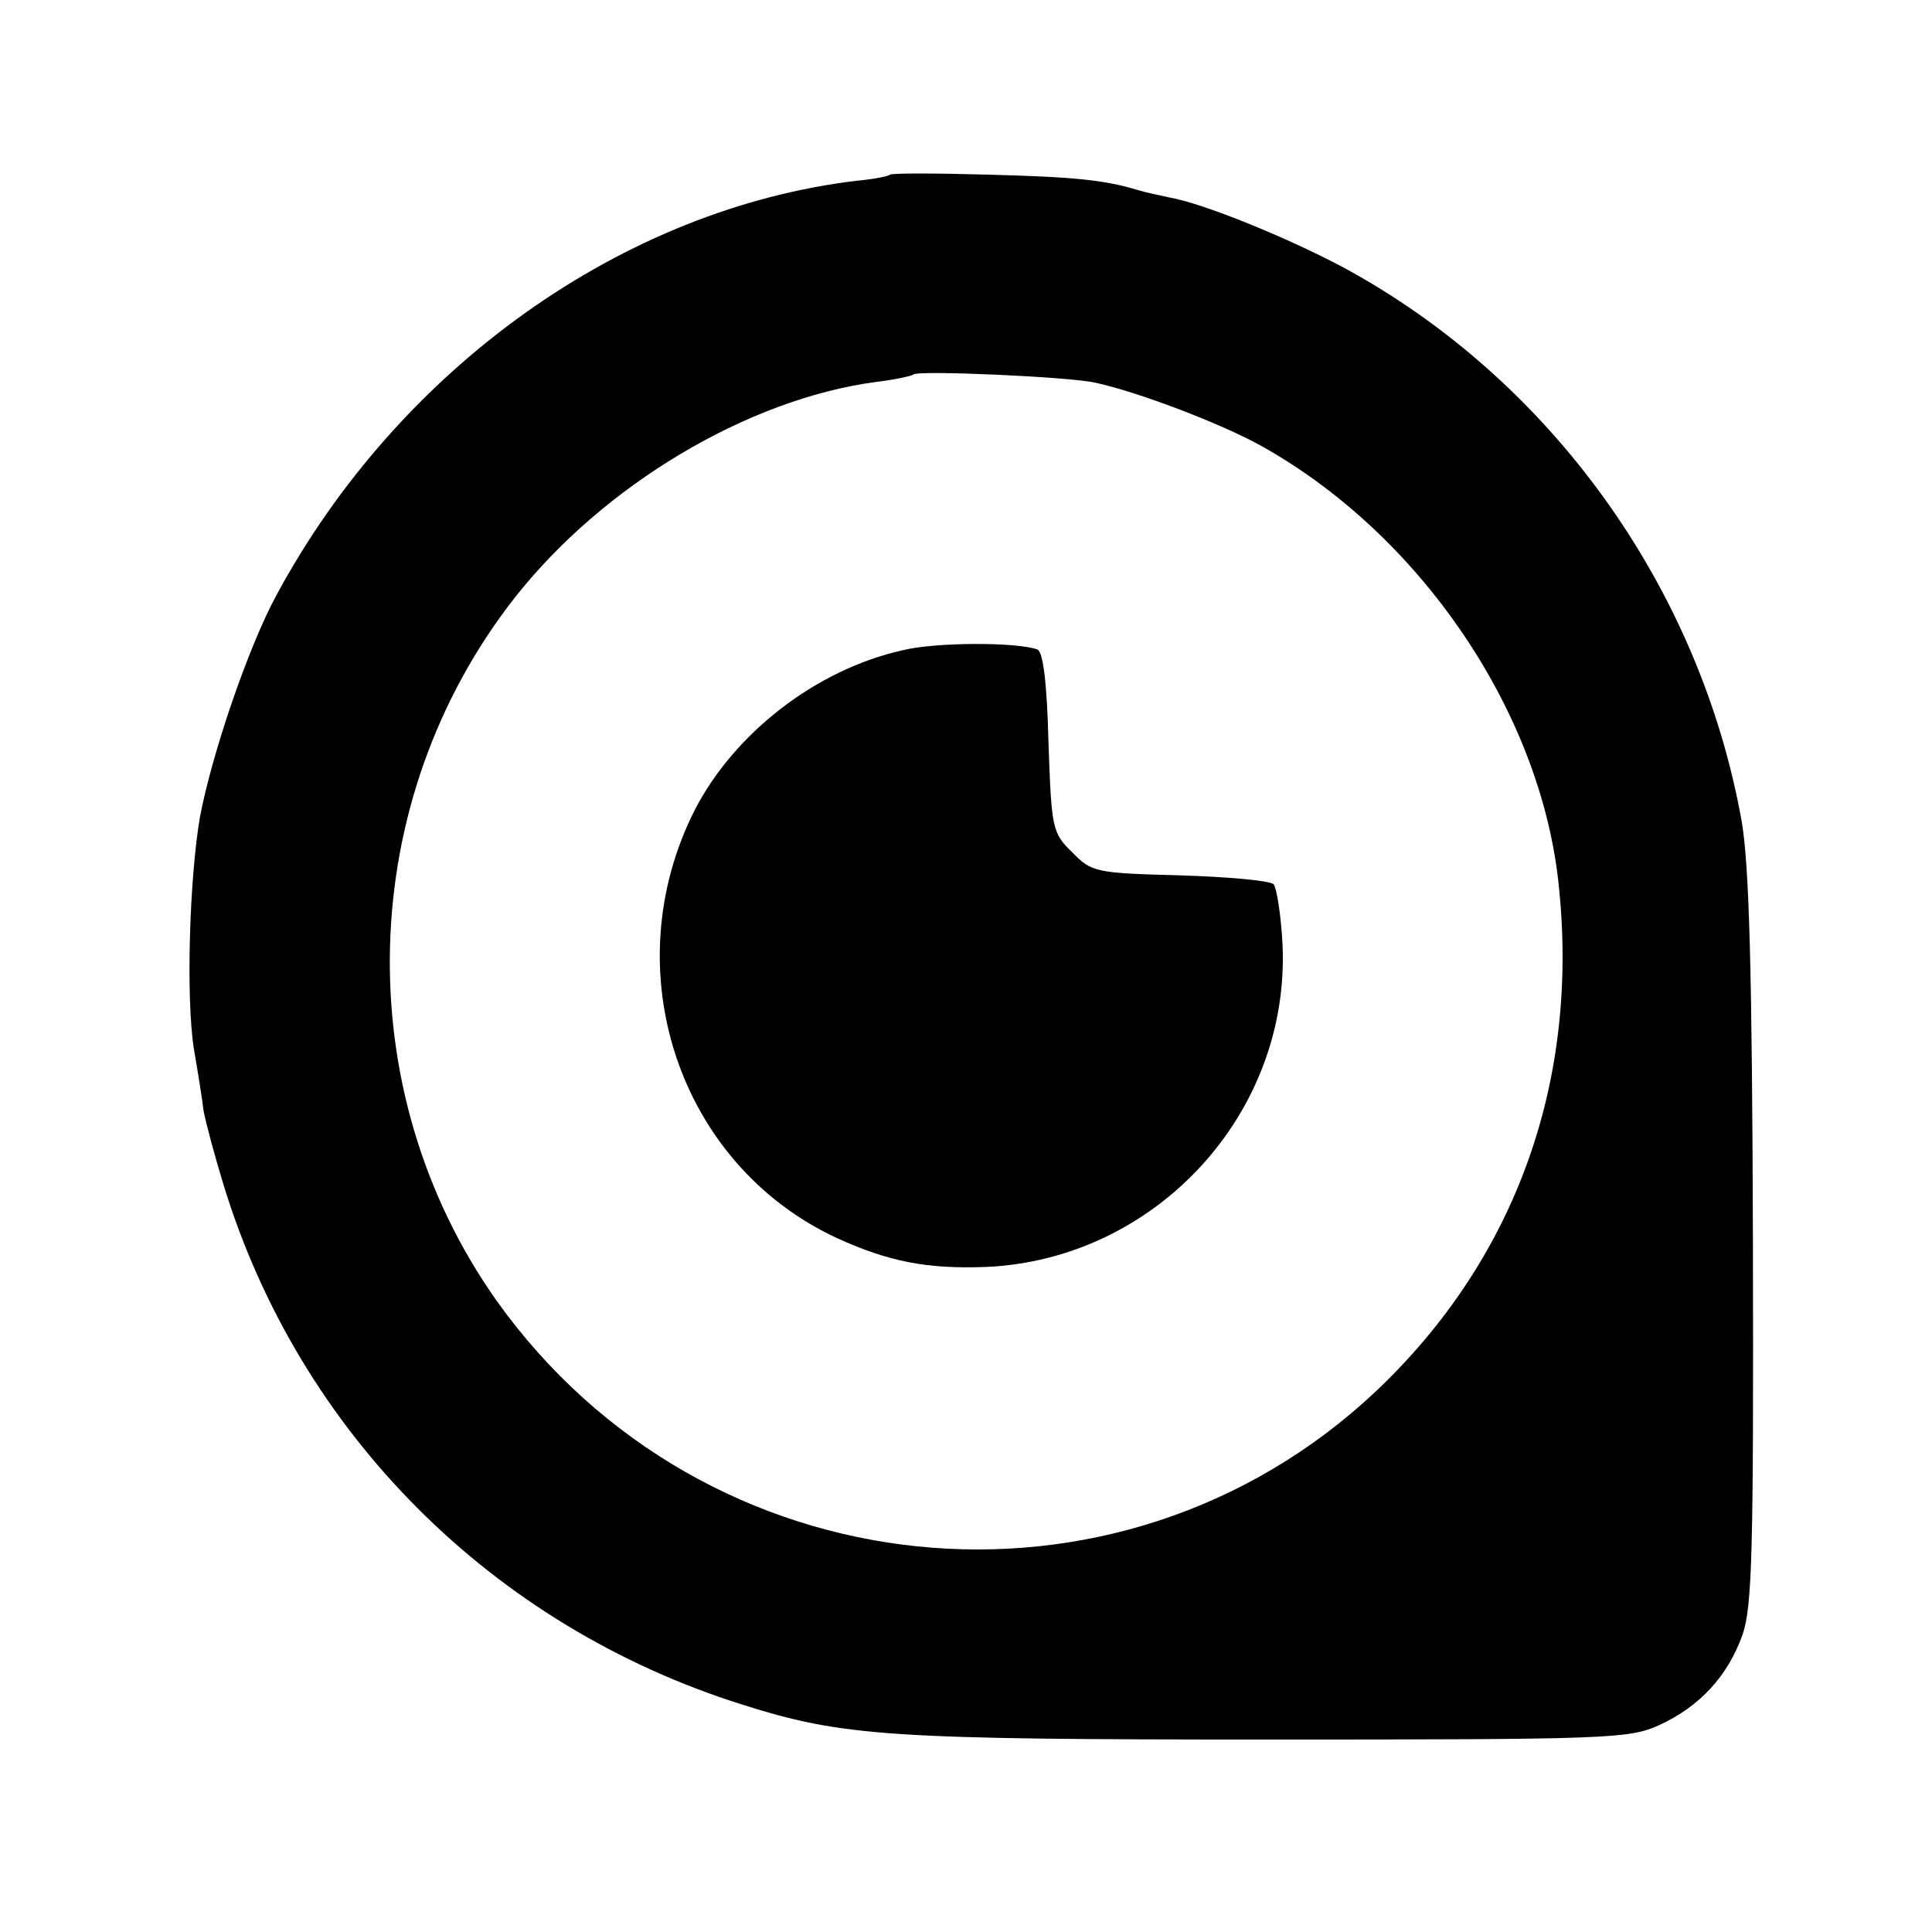 <?xml version="1.0" standalone="no"?>
<!DOCTYPE svg PUBLIC "-//W3C//DTD SVG 20010904//EN"
 "http://www.w3.org/TR/2001/REC-SVG-20010904/DTD/svg10.dtd">
<svg version="1.0" xmlns="http://www.w3.org/2000/svg"
 width="260pt" height="260pt" viewBox="0 0 260 260"
 preserveAspectRatio="xMidYMid meet">
<g transform="translate(0,260) scale(0.1,-0.1)"
fill="#000000" stroke="none">
<path d="M1198 2365 c-2 -2 -21 -6 -43 -8 -316 -37 -618 -252 -783 -558 -38
-70 -87 -214 -103 -299 -14 -82 -19 -243 -8 -312 5 -29 11 -66 13 -83 3 -16
15 -61 27 -100 102 -333 361 -593 698 -699 136 -43 197 -47 708 -47 455 0 485
1 525 19 55 25 93 66 113 122 13 38 15 111 14 530 -1 363 -5 505 -15 564 -56
315 -257 595 -536 746 -75 40 -188 86 -233 94 -14 3 -33 7 -43 10 -46 14 -87
18 -204 21 -69 2 -128 2 -130 0z m276 -280 c56 -12 170 -55 225 -86 212 -119
372 -354 398 -584 30 -267 -56 -508 -245 -687 -348 -328 -905 -270 -1184 122
-200 283 -190 672 25 946 119 151 313 267 486 290 25 3 48 8 50 10 6 6 210 -3
245 -11z"/>
<path d="M1215 1725 c-117 -26 -227 -112 -280 -215 -109 -215 -22 -477 191
-576 70 -32 122 -42 201 -39 228 10 409 206 399 433 -2 41 -8 77 -12 82 -5 5
-62 10 -126 12 -113 3 -119 4 -145 31 -27 26 -28 32 -32 148 -2 78 -7 122 -15
125 -28 10 -136 10 -181 -1z"/>
</g>
</svg>

